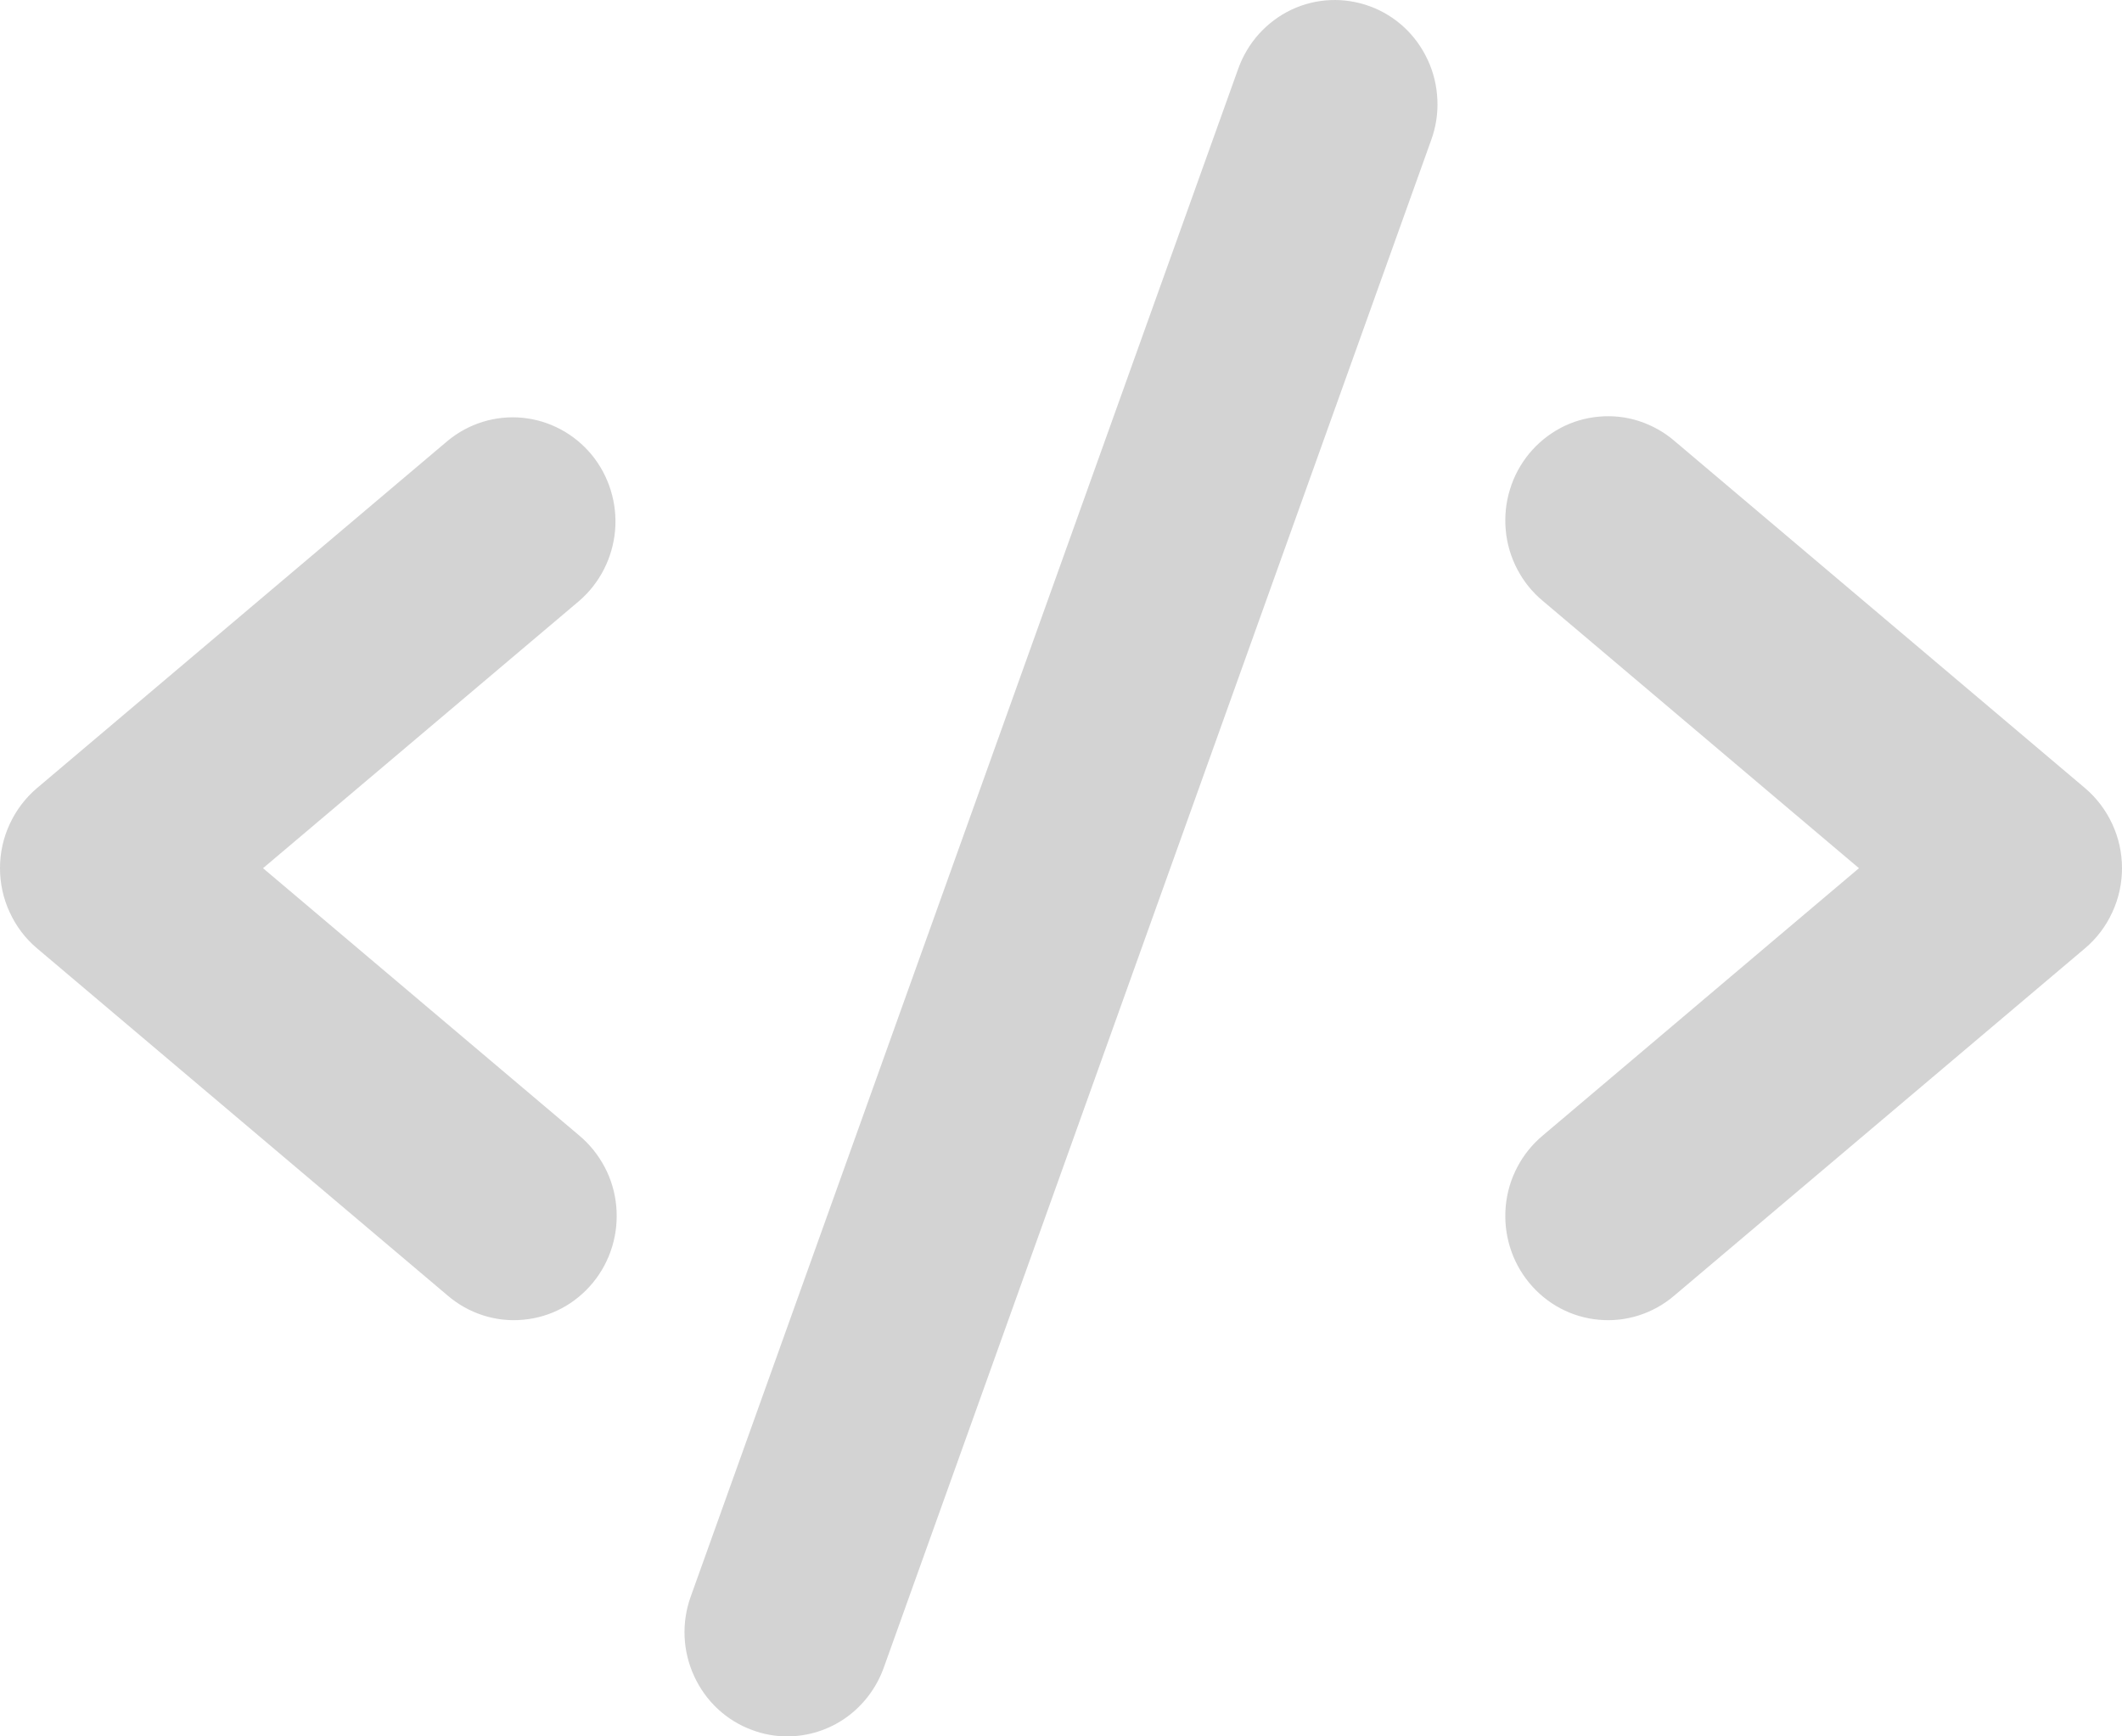 <svg width="22" height="18" viewBox="0 0 22 18" fill="none" xmlns="http://www.w3.org/2000/svg">
<path id="Vector" d="M6.004 6.23L2.727 9L6.004 11.77C6.113 11.861 6.202 11.972 6.269 12.098C6.335 12.223 6.376 12.361 6.389 12.503C6.402 12.645 6.388 12.788 6.346 12.925C6.305 13.061 6.237 13.187 6.147 13.297C6.057 13.406 5.947 13.497 5.822 13.563C5.698 13.629 5.561 13.669 5.421 13.681C5.281 13.694 5.14 13.678 5.007 13.635C4.873 13.592 4.748 13.522 4.641 13.43L0.383 9.83C0.263 9.729 0.167 9.602 0.101 9.458C0.034 9.315 0 9.158 0 9C0 8.842 0.034 8.685 0.101 8.542C0.167 8.399 0.263 8.272 0.383 8.17L4.641 4.57C4.858 4.39 5.137 4.304 5.417 4.331C5.696 4.358 5.954 4.496 6.134 4.714C6.314 4.933 6.401 5.216 6.377 5.499C6.352 5.783 6.218 6.046 6.004 6.23ZM21.617 8.17L17.359 4.57C17.252 4.478 17.127 4.409 16.993 4.365C16.86 4.322 16.718 4.306 16.578 4.319C16.439 4.331 16.302 4.371 16.178 4.437C16.053 4.504 15.943 4.594 15.853 4.703C15.763 4.813 15.695 4.939 15.654 5.076C15.612 5.212 15.598 5.355 15.611 5.497C15.624 5.639 15.665 5.777 15.731 5.902C15.797 6.028 15.887 6.14 15.996 6.23L19.273 9L15.996 11.77C15.887 11.861 15.797 11.972 15.731 12.098C15.665 12.223 15.624 12.361 15.611 12.503C15.598 12.645 15.612 12.788 15.654 12.925C15.695 13.061 15.763 13.187 15.853 13.297C15.943 13.406 16.053 13.497 16.178 13.563C16.302 13.629 16.439 13.669 16.578 13.681C16.718 13.694 16.86 13.678 16.993 13.635C17.127 13.592 17.252 13.522 17.359 13.43L21.617 9.83C21.737 9.729 21.833 9.602 21.899 9.458C21.966 9.315 22 9.158 22 9C22 8.842 21.966 8.685 21.899 8.542C21.833 8.399 21.737 8.272 21.617 8.17ZM14.202 0.065C14.071 0.017 13.931 -0.005 13.792 0.001C13.652 0.007 13.515 0.041 13.388 0.101C13.262 0.161 13.148 0.246 13.053 0.351C12.959 0.455 12.886 0.578 12.838 0.711L7.161 16.551C7.064 16.82 7.077 17.117 7.197 17.376C7.316 17.636 7.532 17.837 7.798 17.934C7.914 17.978 8.037 18 8.161 18C8.38 18 8.593 17.932 8.772 17.805C8.951 17.677 9.087 17.497 9.162 17.289L14.839 1.449C14.887 1.316 14.909 1.174 14.902 1.033C14.896 0.891 14.863 0.752 14.803 0.623C14.744 0.495 14.661 0.379 14.558 0.283C14.455 0.188 14.334 0.113 14.202 0.065Z" fill="#272727" fill-opacity="0.2"/>
</svg>
